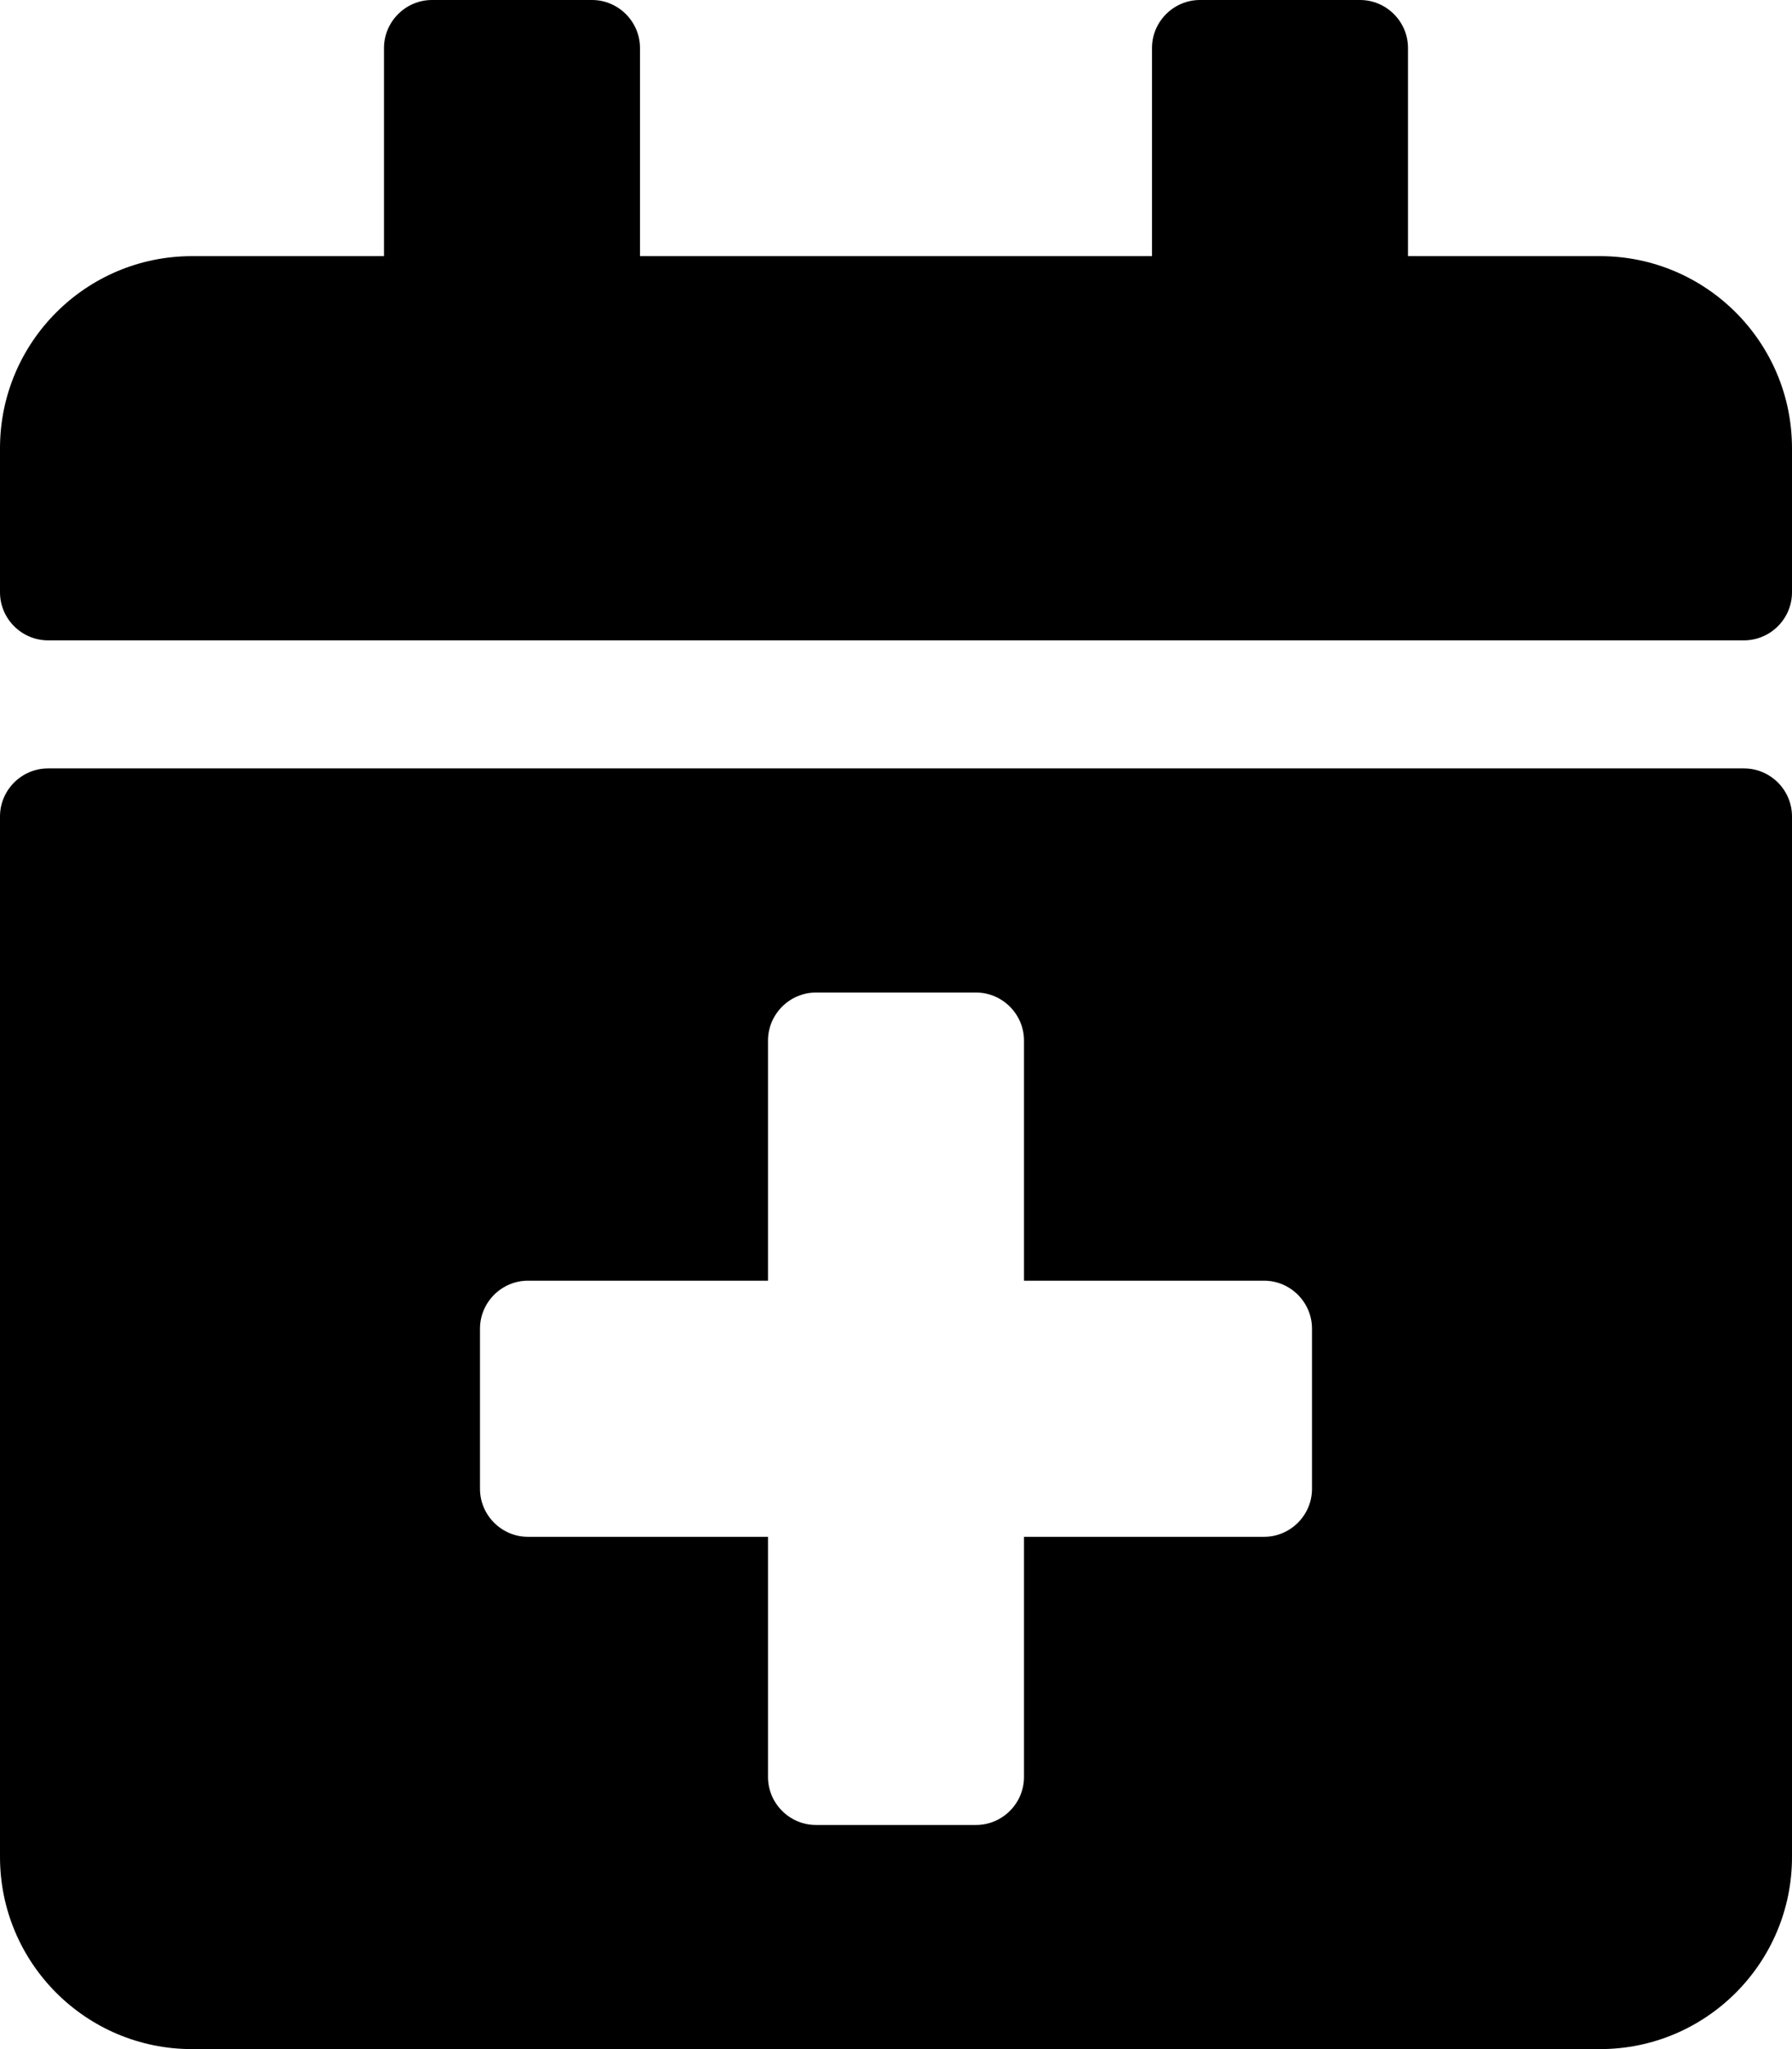<!-- Generated by IcoMoon.io -->
<svg version="1.1" xmlns="http://www.w3.org/2000/svg" width="28" height="32" viewBox="0 0 28 32">
<title>calendar-plus-solid</title>
<path d="M27.25 10h-26.5c-0.412 0-0.75-0.338-0.75-0.75v-2.25c0-1.656 1.344-3 3-3h3v-3.25c0-0.412 0.338-0.75 0.75-0.75h2.5c0.412 0 0.75 0.338 0.75 0.75v3.25h8v-3.25c0-0.412 0.337-0.75 0.75-0.75h2.5c0.413 0 0.75 0.338 0.75 0.75v3.25h3c1.656 0 3 1.344 3 3v2.25c0 0.412-0.337 0.75-0.75 0.75zM0.75 12h26.5c0.413 0 0.75 0.338 0.75 0.75v16.25c0 1.656-1.344 3-3 3h-22c-1.656 0-3-1.344-3-3v-16.25c0-0.412 0.338-0.75 0.75-0.75zM20.5 20.75c0-0.413-0.337-0.75-0.75-0.75h-3.75v-3.75c0-0.412-0.338-0.75-0.75-0.75h-2.5c-0.412 0-0.75 0.338-0.75 0.75v3.75h-3.75c-0.412 0-0.75 0.337-0.75 0.75v2.5c0 0.413 0.338 0.75 0.75 0.75h3.75v3.75c0 0.413 0.338 0.75 0.75 0.75h2.5c0.412 0 0.75-0.337 0.75-0.75v-3.75h3.75c0.413 0 0.75-0.337 0.75-0.75v-2.5z"></path>
</svg>
